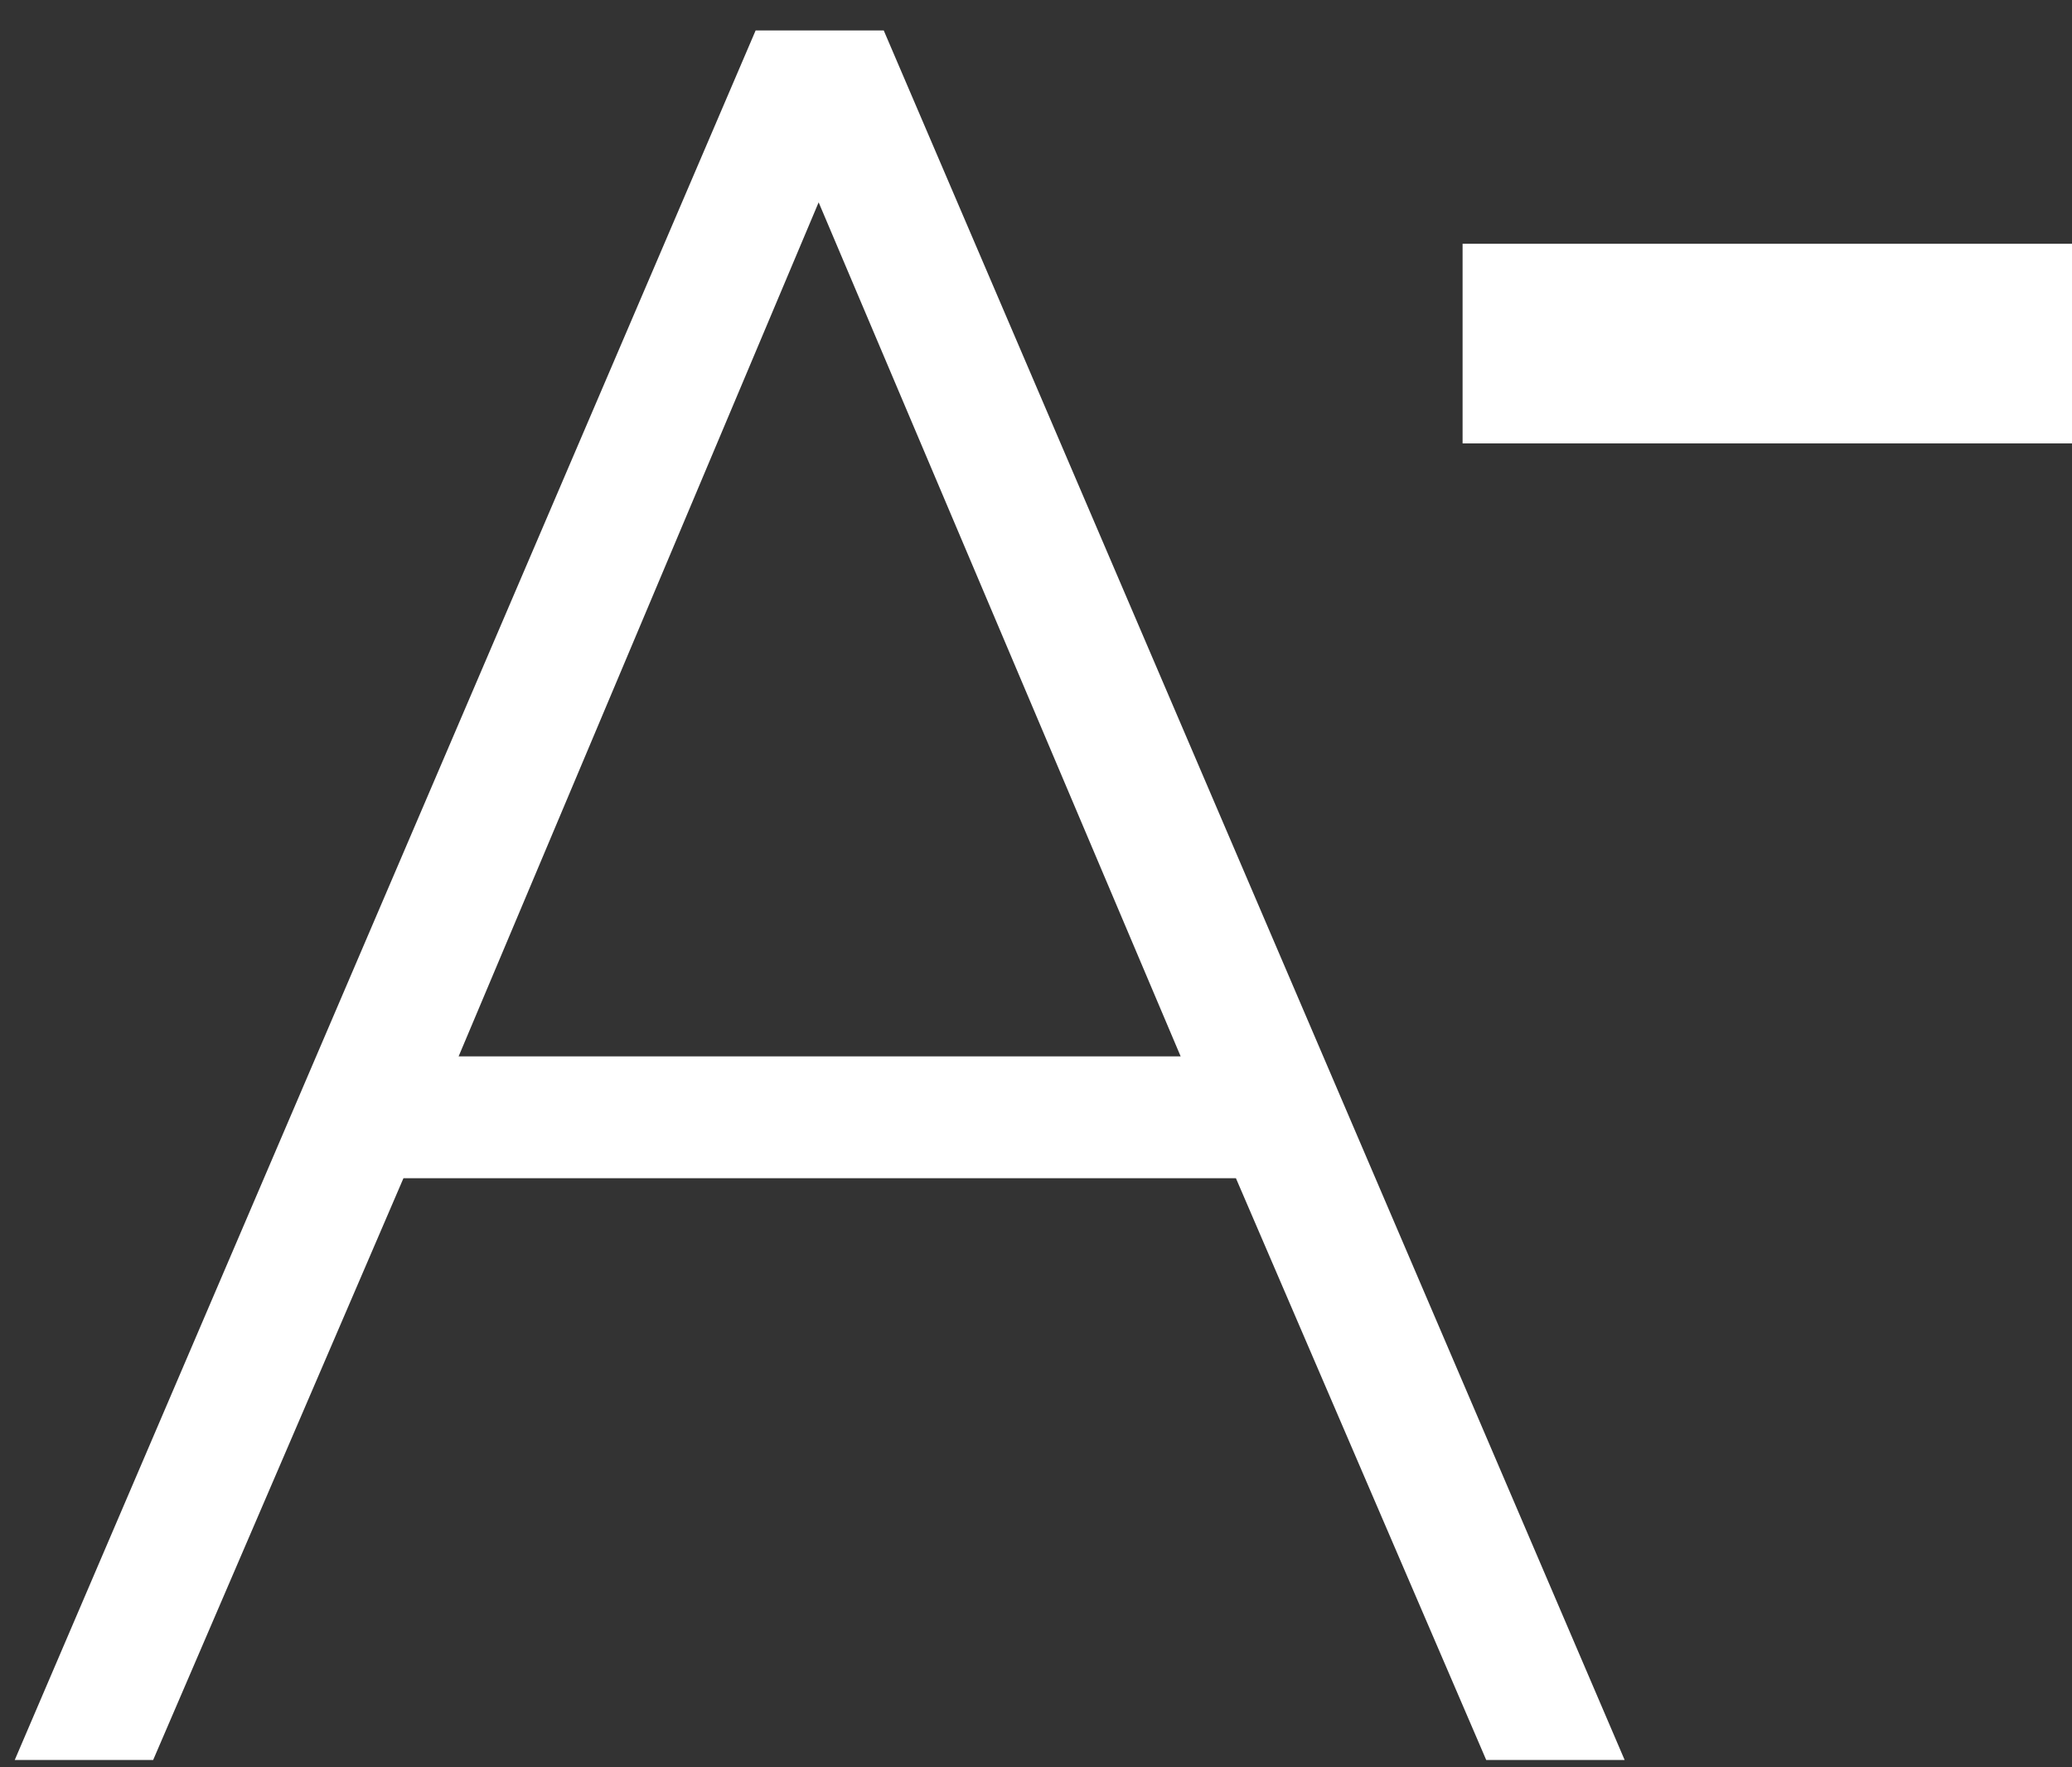 <?xml version="1.0" encoding="UTF-8" standalone="no"?>
<svg width="34px" height="29px" viewBox="0 0 34 29" version="1.1" xmlns="http://www.w3.org/2000/svg" xmlns:xlink="http://www.w3.org/1999/xlink" xmlns:sketch="http://www.bohemiancoding.com/sketch/ns">
    <rect x="0" y="0" width="34" height="29" fill="#333333" stroke="none"/>
    <!-- Generator: Sketch 3.3.2 (12043) - http://www.bohemiancoding.com/sketch -->
    <title>light/icn-font-decrease</title>
    <desc>Created with Sketch.</desc>
    <defs></defs>
    <g id="rTail---assets" stroke="none" stroke-width="1" fill="none" fill-rule="evenodd" sketch:type="MSPage">
        <g id="webapp-assets@2x" sketch:type="MSArtboardGroup" transform="translate(-1598, -477)" stroke="#FFFFFF" fill="#FFFFFF">
            <g id="light" sketch:type="MSLayerGroup" transform="translate(100, 83)">
                <g id="assets" transform="translate(40, 70)" sketch:type="MSShapeGroup">
                    <g id="light/icn-font-decrease" transform="translate(1459, 325)">
                        <path d="M5.772,16.835 L19.129,16.835 L12.432,1.036 L5.772,16.835 Z M1.184,27.38 L0,27.38 L11.729,0 L13.172,0 L24.901,27.38 L23.717,27.38 L19.61,17.834 L5.291,17.834 L1.184,27.38 Z" id="A-2"></path>
                        <path d="M32,4 L32,5.276 L24,5.276 L24,4 L32,4 Z" id="-" stroke-width="2"></path>
                    </g>
                </g>
            </g>
        </g>
    </g>
</svg>
